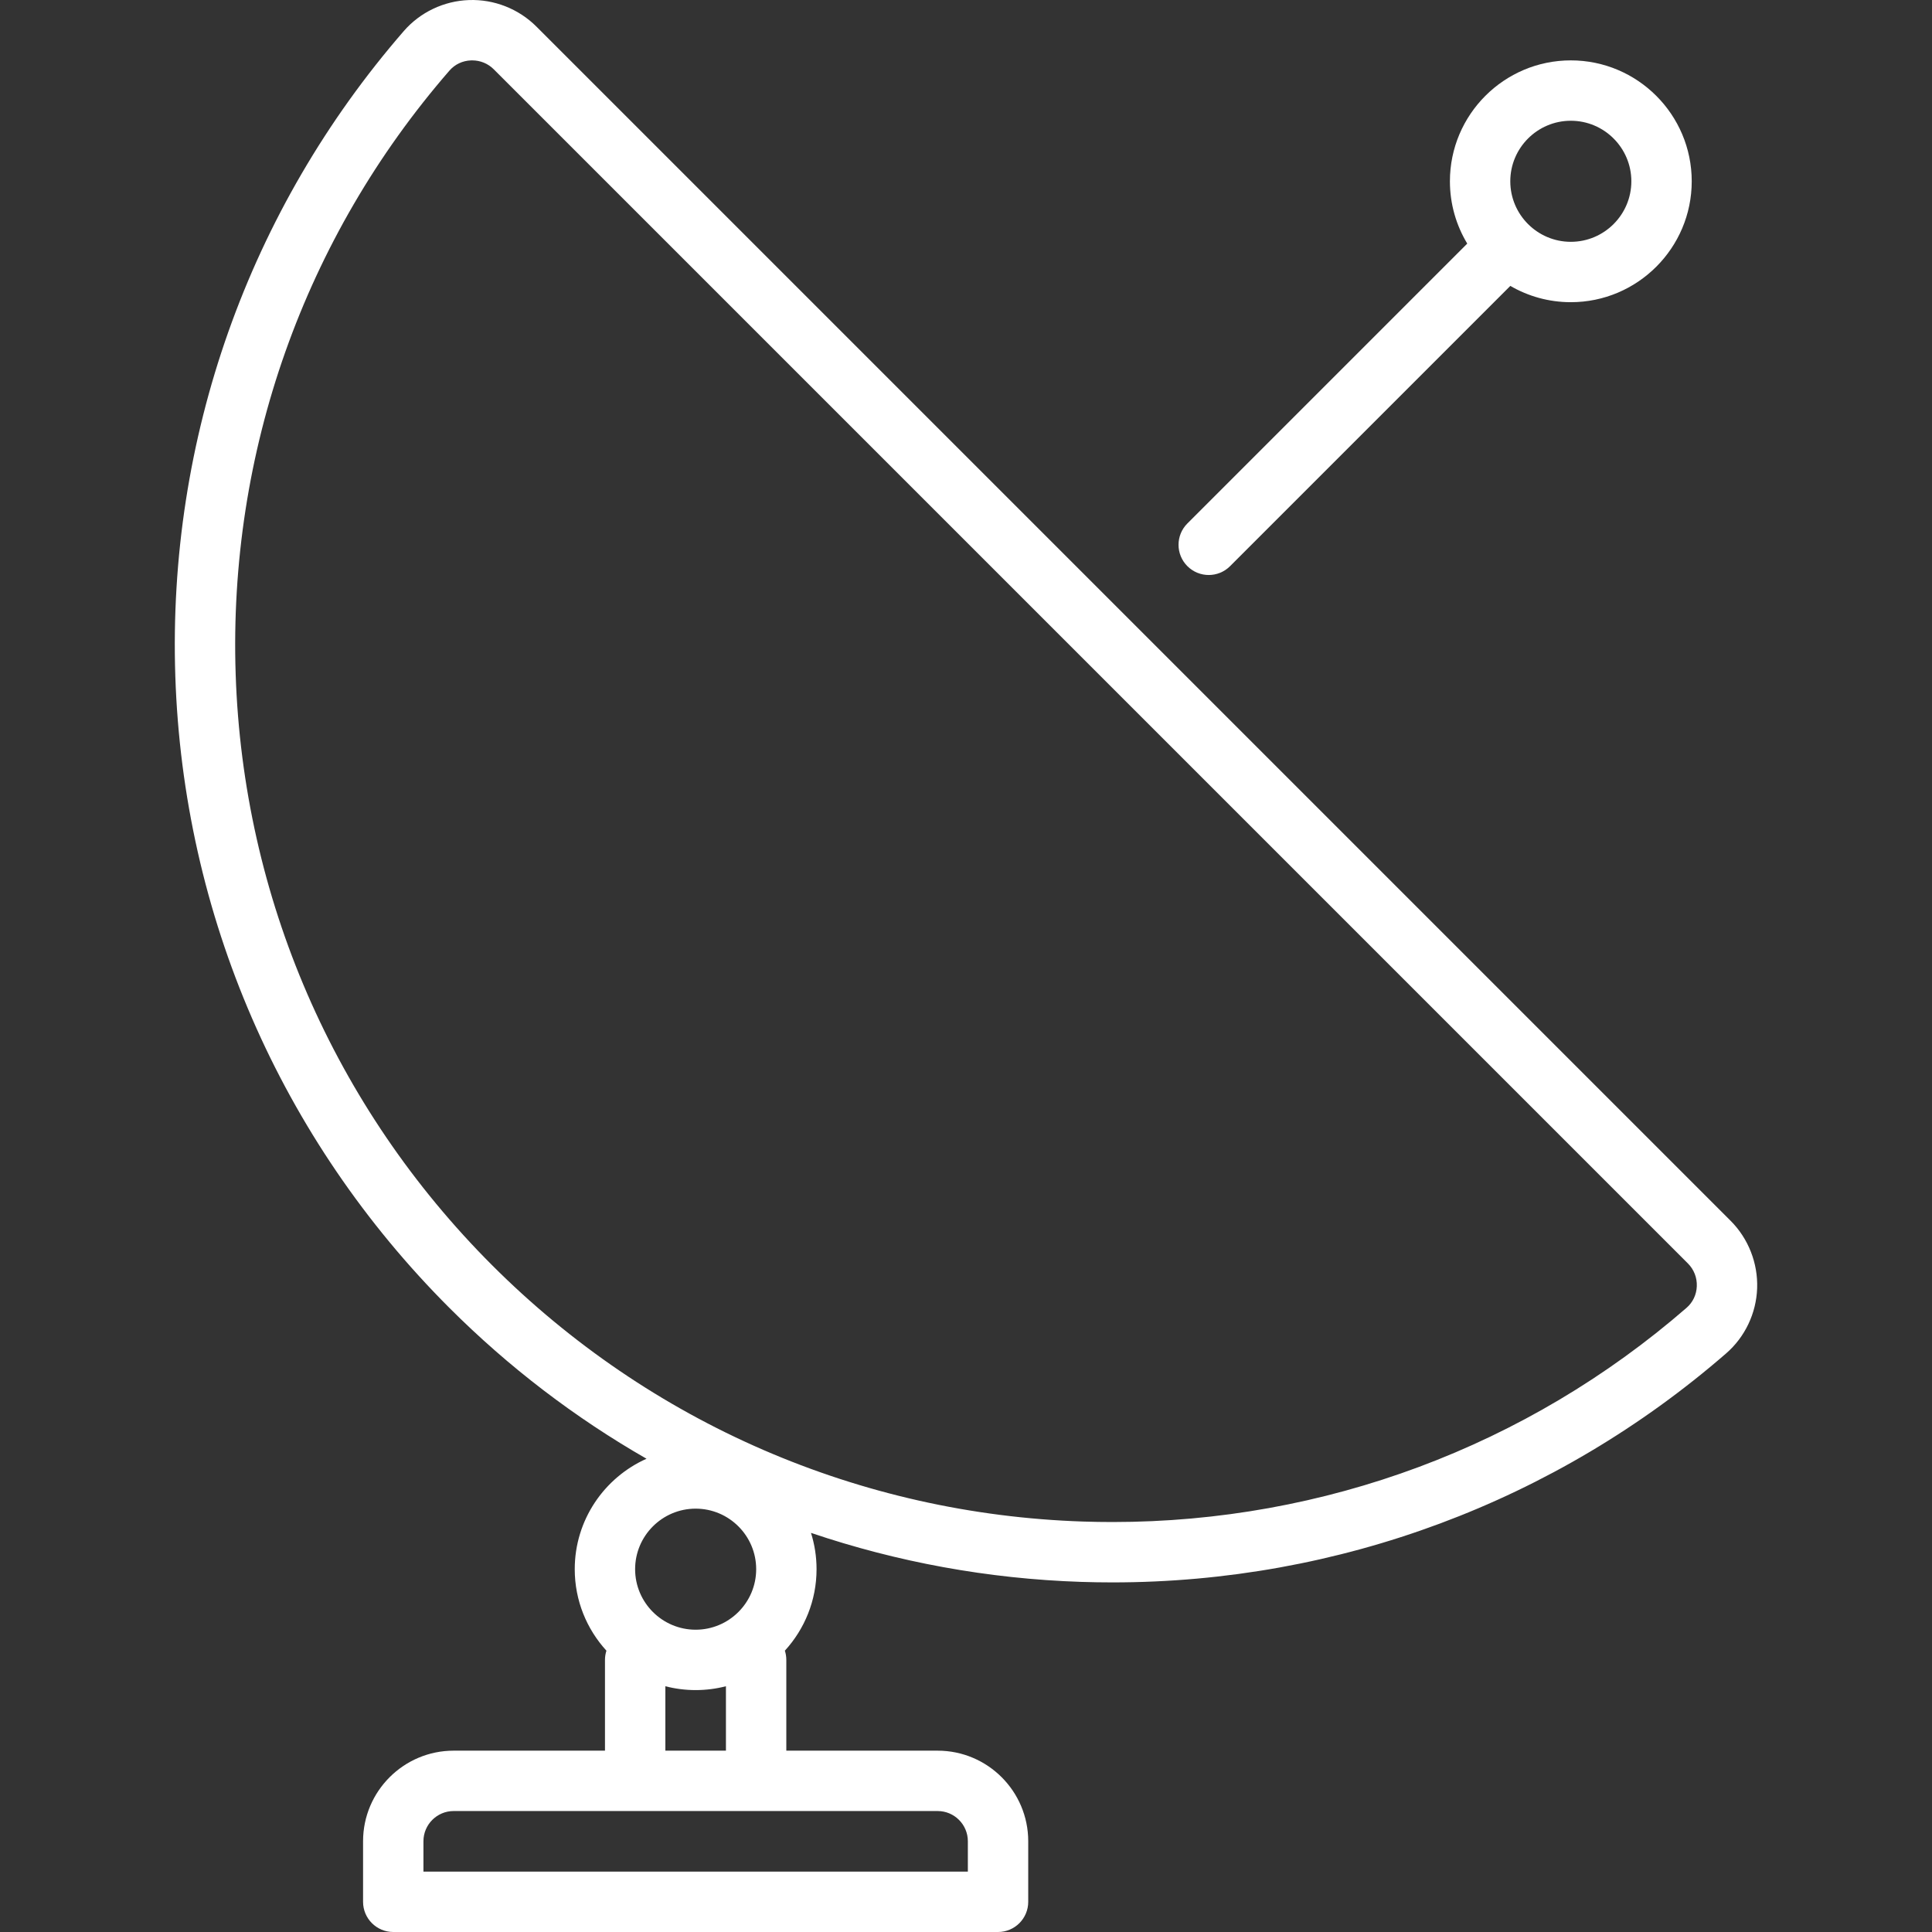 <?xml version="1.0" encoding="iso-8859-1"?>
<!-- Generator: Adobe Illustrator 17.1.0, SVG Export Plug-In . SVG Version: 6.00 Build 0)  -->
<!DOCTYPE svg PUBLIC "-//W3C//DTD SVG 1.1//EN" "http://www.w3.org/Graphics/SVG/1.1/DTD/svg11.dtd">
<svg version="1.1" id="Capa_1" xmlns="http://www.w3.org/2000/svg" xmlns:xlink="http://www.w3.org/1999/xlink" x="0px" y="0px"
	 viewBox="0 0 512.001 512.001" style="enable-background:new 0 0 512.001 512.001;" xml:space="preserve">
<rect x="0" y="0" width="512.001" height="512.001" fill="#333333" stroke="none"/>
<g>
	<path fill="#fff" d="M458.619,323.507L142.171,7.059c-4.709-4.71-11.22-7.286-17.907-7.043c-6.63,0.232-12.917,3.226-17.249,8.213
		C65.885,55.588,44.38,116.309,46.462,179.207c2.092,63.203,27.883,122.648,72.622,167.387
		c15.751,15.751,33.332,29.142,52.251,39.989c-11.196,5-19.022,16.233-19.022,29.267c0,8.314,3.185,15.898,8.397,21.599
		c-0.247,0.77-0.383,1.59-0.383,2.442v24.055h-40.11c-13.233,0-24,10.767-24,24v16.055c0,4.418,3.582,8,8,8h160.275
		c4.418,0,8-3.582,8-8v-16.055c0-13.233-10.767-24-24-24h-40.11V439.89c0-0.852-0.136-1.672-0.383-2.443
		c5.212-5.7,8.397-13.284,8.397-21.598c0-3.351-0.519-6.583-1.478-9.621c22.849,7.738,46.913,12.172,71.553,12.988
		c2.787,0.092,5.567,0.138,8.345,0.138c59.906,0,117.373-21.384,162.633-60.693c4.987-4.331,7.98-10.618,8.213-17.248
		C465.897,334.743,463.33,328.216,458.619,323.507z M184.355,399.808c8.845,0,16.042,7.196,16.042,16.042
		s-7.196,16.041-16.042,16.041s-16.042-7.196-16.042-16.041S175.509,399.808,184.355,399.808z M256.492,487.945v8.055H112.217
		v-8.055c0-4.411,3.589-8,8-8h128.275C252.903,479.945,256.492,483.534,256.492,487.945z M176.327,463.945v-17.074
		c2.566,0.665,5.256,1.019,8.027,1.019c2.771,0,5.461-0.354,8.028-1.019v17.074H176.327z M446.958,346.582
		c-42.34,36.772-96.094,56.775-152.147,56.772c-2.595,0-5.206-0.043-7.81-0.129c-59.129-1.958-114.746-26.087-156.603-67.944
		s-65.987-97.474-67.944-156.603c-1.948-58.85,18.168-115.657,56.643-159.957c1.453-1.672,3.488-2.636,5.731-2.715
		c0.1-0.003,0.199-0.005,0.298-0.005c2.17,0,4.197,0.835,5.733,2.372L447.306,334.82c1.606,1.606,2.447,3.749,2.367,6.031
		C449.593,343.094,448.629,345.13,446.958,346.582z"/>
	<path fill="#fff" d="M320.325,152.381c2.047,0,4.095-0.781,5.657-2.343l74.271-74.271c4.719,2.74,10.193,4.317,16.031,4.317
		c17.668,0,32.042-14.374,32.042-32.041c0-17.668-14.374-32.042-32.042-32.042c-17.667,0-32.041,14.374-32.041,32.042
		c0,6.037,1.68,11.688,4.594,16.513l-74.168,74.168c-3.125,3.124-3.125,8.189,0,11.313
		C316.23,151.599,318.278,152.381,320.325,152.381z M416.284,32.001c8.845,0,16.042,7.196,16.042,16.042
		s-7.196,16.041-16.042,16.041s-16.041-7.196-16.041-16.041S407.439,32.001,416.284,32.001z"/>
</g>
<g>
</g>
<g>
</g>
<g>
</g>
<g>
</g>
<g>
</g>
<g>
</g>
<g>
</g>
<g>
</g>
<g>
</g>
<g>
</g>
<g>
</g>
<g>
</g>
<g>
</g>
<g>
</g>
<g>
</g>
</svg>
